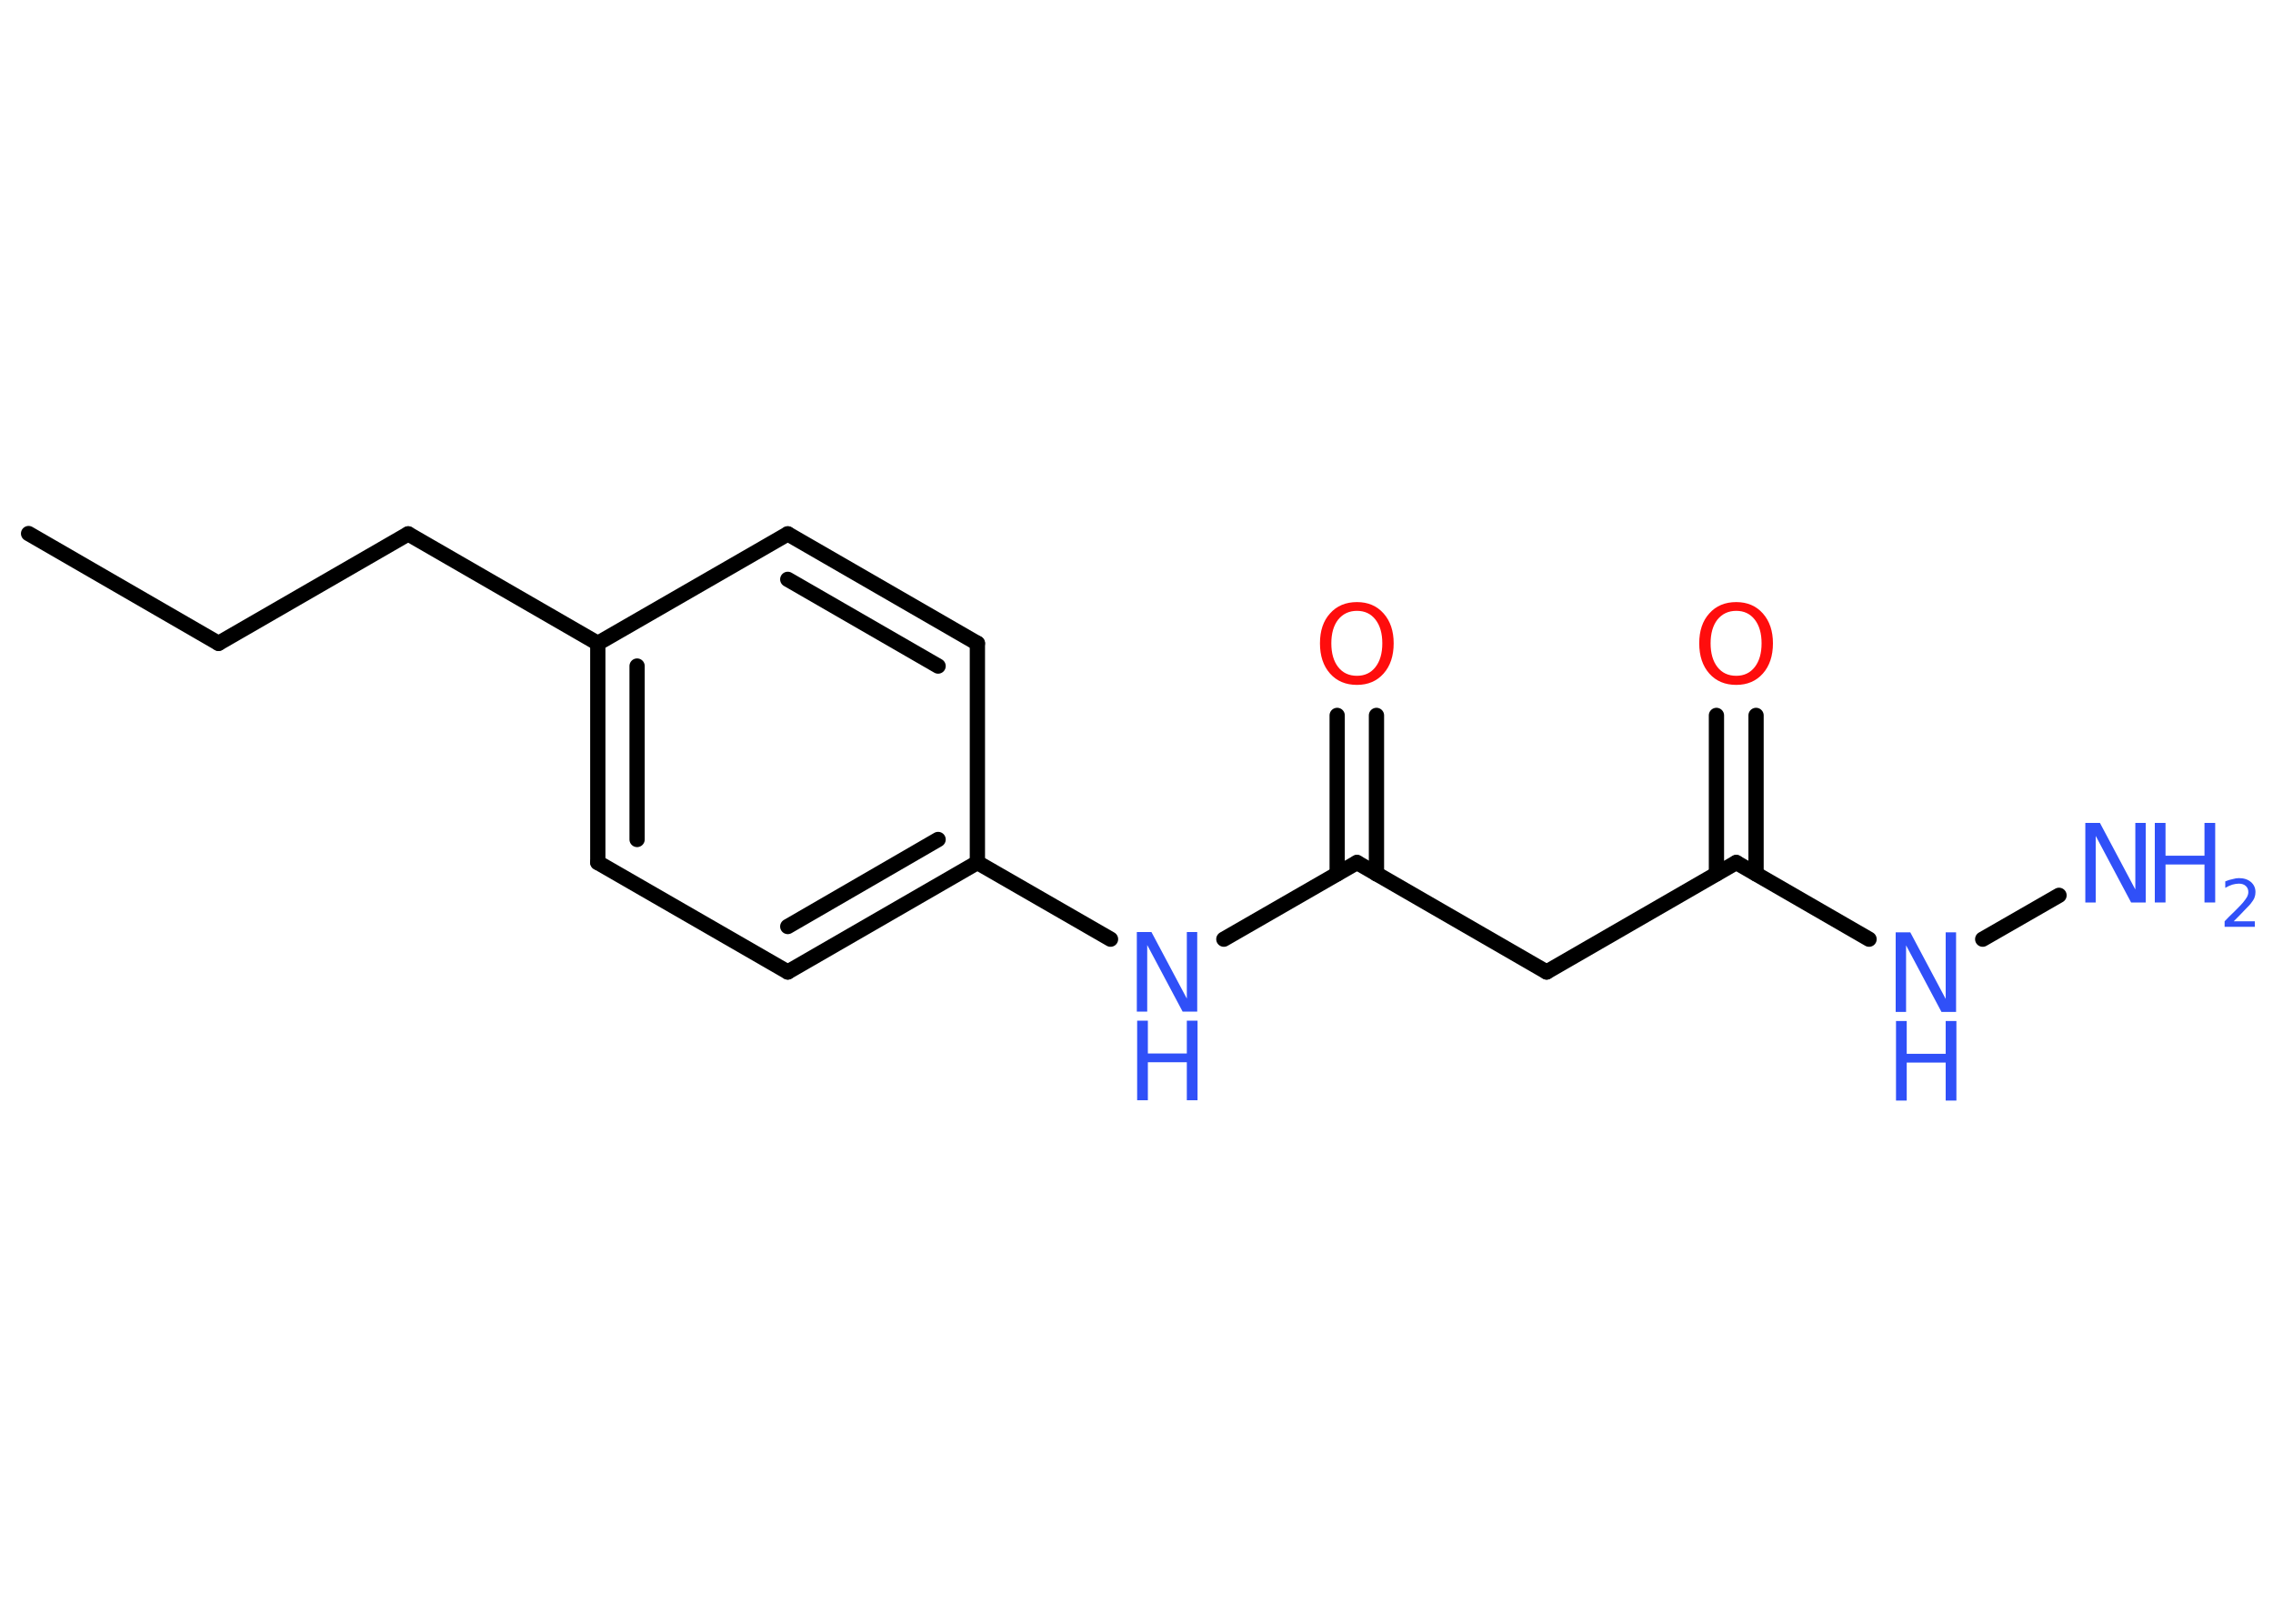 <?xml version='1.0' encoding='UTF-8'?>
<!DOCTYPE svg PUBLIC "-//W3C//DTD SVG 1.1//EN" "http://www.w3.org/Graphics/SVG/1.1/DTD/svg11.dtd">
<svg version='1.2' xmlns='http://www.w3.org/2000/svg' xmlns:xlink='http://www.w3.org/1999/xlink' width='70.0mm' height='50.0mm' viewBox='0 0 70.0 50.0'>
  <desc>Generated by the Chemistry Development Kit (http://github.com/cdk)</desc>
  <g stroke-linecap='round' stroke-linejoin='round' stroke='#000000' stroke-width='.47' fill='#3050F8'>
    <rect x='.0' y='.0' width='70.0' height='50.0' fill='#FFFFFF' stroke='none'/>
    <g id='mol1' class='mol'>
      <line id='mol1bnd1' class='bond' x1='.88' y1='16.43' x2='6.73' y2='19.81'/>
      <line id='mol1bnd2' class='bond' x1='6.73' y1='19.81' x2='12.57' y2='16.44'/>
      <line id='mol1bnd3' class='bond' x1='12.57' y1='16.44' x2='18.41' y2='19.81'/>
      <g id='mol1bnd4' class='bond'>
        <line x1='18.41' y1='19.81' x2='18.41' y2='26.56'/>
        <line x1='19.62' y1='20.51' x2='19.62' y2='25.85'/>
      </g>
      <line id='mol1bnd5' class='bond' x1='18.41' y1='26.56' x2='24.26' y2='29.93'/>
      <g id='mol1bnd6' class='bond'>
        <line x1='24.26' y1='29.93' x2='30.1' y2='26.56'/>
        <line x1='24.26' y1='28.53' x2='28.89' y2='25.85'/>
      </g>
      <line id='mol1bnd7' class='bond' x1='30.1' y1='26.56' x2='34.2' y2='28.92'/>
      <line id='mol1bnd8' class='bond' x1='37.69' y1='28.92' x2='41.79' y2='26.56'/>
      <g id='mol1bnd9' class='bond'>
        <line x1='41.18' y1='26.91' x2='41.18' y2='22.03'/>
        <line x1='42.39' y1='26.91' x2='42.39' y2='22.03'/>
      </g>
      <line id='mol1bnd10' class='bond' x1='41.79' y1='26.56' x2='47.63' y2='29.93'/>
      <line id='mol1bnd11' class='bond' x1='47.63' y1='29.93' x2='53.47' y2='26.56'/>
      <g id='mol1bnd12' class='bond'>
        <line x1='52.86' y1='26.91' x2='52.86' y2='22.03'/>
        <line x1='54.08' y1='26.91' x2='54.08' y2='22.03'/>
      </g>
      <line id='mol1bnd13' class='bond' x1='53.47' y1='26.56' x2='57.56' y2='28.92'/>
      <line id='mol1bnd14' class='bond' x1='61.06' y1='28.92' x2='63.41' y2='27.57'/>
      <line id='mol1bnd15' class='bond' x1='30.1' y1='26.56' x2='30.1' y2='19.81'/>
      <g id='mol1bnd16' class='bond'>
        <line x1='30.1' y1='19.81' x2='24.26' y2='16.44'/>
        <line x1='28.89' y1='20.51' x2='24.26' y2='17.84'/>
      </g>
      <line id='mol1bnd17' class='bond' x1='18.41' y1='19.81' x2='24.26' y2='16.44'/>
      <g id='mol1atm8' class='atom'>
        <path d='M35.02 28.7h.44l1.09 2.05v-2.05h.32v2.45h-.45l-1.09 -2.05v2.05h-.32v-2.45z' stroke='none'/>
        <path d='M35.02 31.43h.33v1.01h1.2v-1.01h.33v2.45h-.33v-1.17h-1.2v1.17h-.33v-2.45z' stroke='none'/>
      </g>
      <path id='mol1atm10' class='atom' d='M41.79 18.81q-.36 .0 -.58 .27q-.21 .27 -.21 .73q.0 .46 .21 .73q.21 .27 .58 .27q.36 .0 .57 -.27q.21 -.27 .21 -.73q.0 -.46 -.21 -.73q-.21 -.27 -.57 -.27zM41.79 18.54q.51 .0 .82 .35q.31 .35 .31 .92q.0 .58 -.31 .93q-.31 .35 -.82 .35q-.52 .0 -.83 -.35q-.31 -.35 -.31 -.93q.0 -.58 .31 -.92q.31 -.35 .83 -.35z' stroke='none' fill='#FF0D0D'/>
      <path id='mol1atm13' class='atom' d='M53.47 18.81q-.36 .0 -.58 .27q-.21 .27 -.21 .73q.0 .46 .21 .73q.21 .27 .58 .27q.36 .0 .57 -.27q.21 -.27 .21 -.73q.0 -.46 -.21 -.73q-.21 -.27 -.57 -.27zM53.47 18.54q.51 .0 .82 .35q.31 .35 .31 .92q.0 .58 -.31 .93q-.31 .35 -.82 .35q-.52 .0 -.83 -.35q-.31 -.35 -.31 -.93q.0 -.58 .31 -.92q.31 -.35 .83 -.35z' stroke='none' fill='#FF0D0D'/>
      <g id='mol1atm14' class='atom'>
        <path d='M58.39 28.71h.44l1.09 2.05v-2.05h.32v2.45h-.45l-1.09 -2.05v2.05h-.32v-2.45z' stroke='none'/>
        <path d='M58.39 31.44h.33v1.01h1.2v-1.01h.33v2.45h-.33v-1.17h-1.2v1.17h-.33v-2.45z' stroke='none'/>
      </g>
      <g id='mol1atm15' class='atom'>
        <path d='M64.23 25.34h.44l1.09 2.05v-2.05h.32v2.45h-.45l-1.09 -2.05v2.05h-.32v-2.45z' stroke='none'/>
        <path d='M66.36 25.34h.33v1.01h1.2v-1.01h.33v2.45h-.33v-1.17h-1.2v1.17h-.33v-2.45z' stroke='none'/>
        <path d='M68.75 28.37h.69v.17h-.93v-.17q.11 -.12 .31 -.31q.2 -.2 .25 -.26q.09 -.11 .13 -.18q.04 -.08 .04 -.15q.0 -.12 -.08 -.19q-.08 -.07 -.21 -.07q-.09 .0 -.2 .03q-.1 .03 -.22 .1v-.2q.12 -.05 .23 -.07q.1 -.03 .19 -.03q.23 .0 .37 .12q.14 .12 .14 .31q.0 .09 -.03 .17q-.03 .08 -.12 .19q-.02 .03 -.16 .17q-.13 .14 -.37 .38z' stroke='none'/>
      </g>
    </g>
  </g>
</svg>
